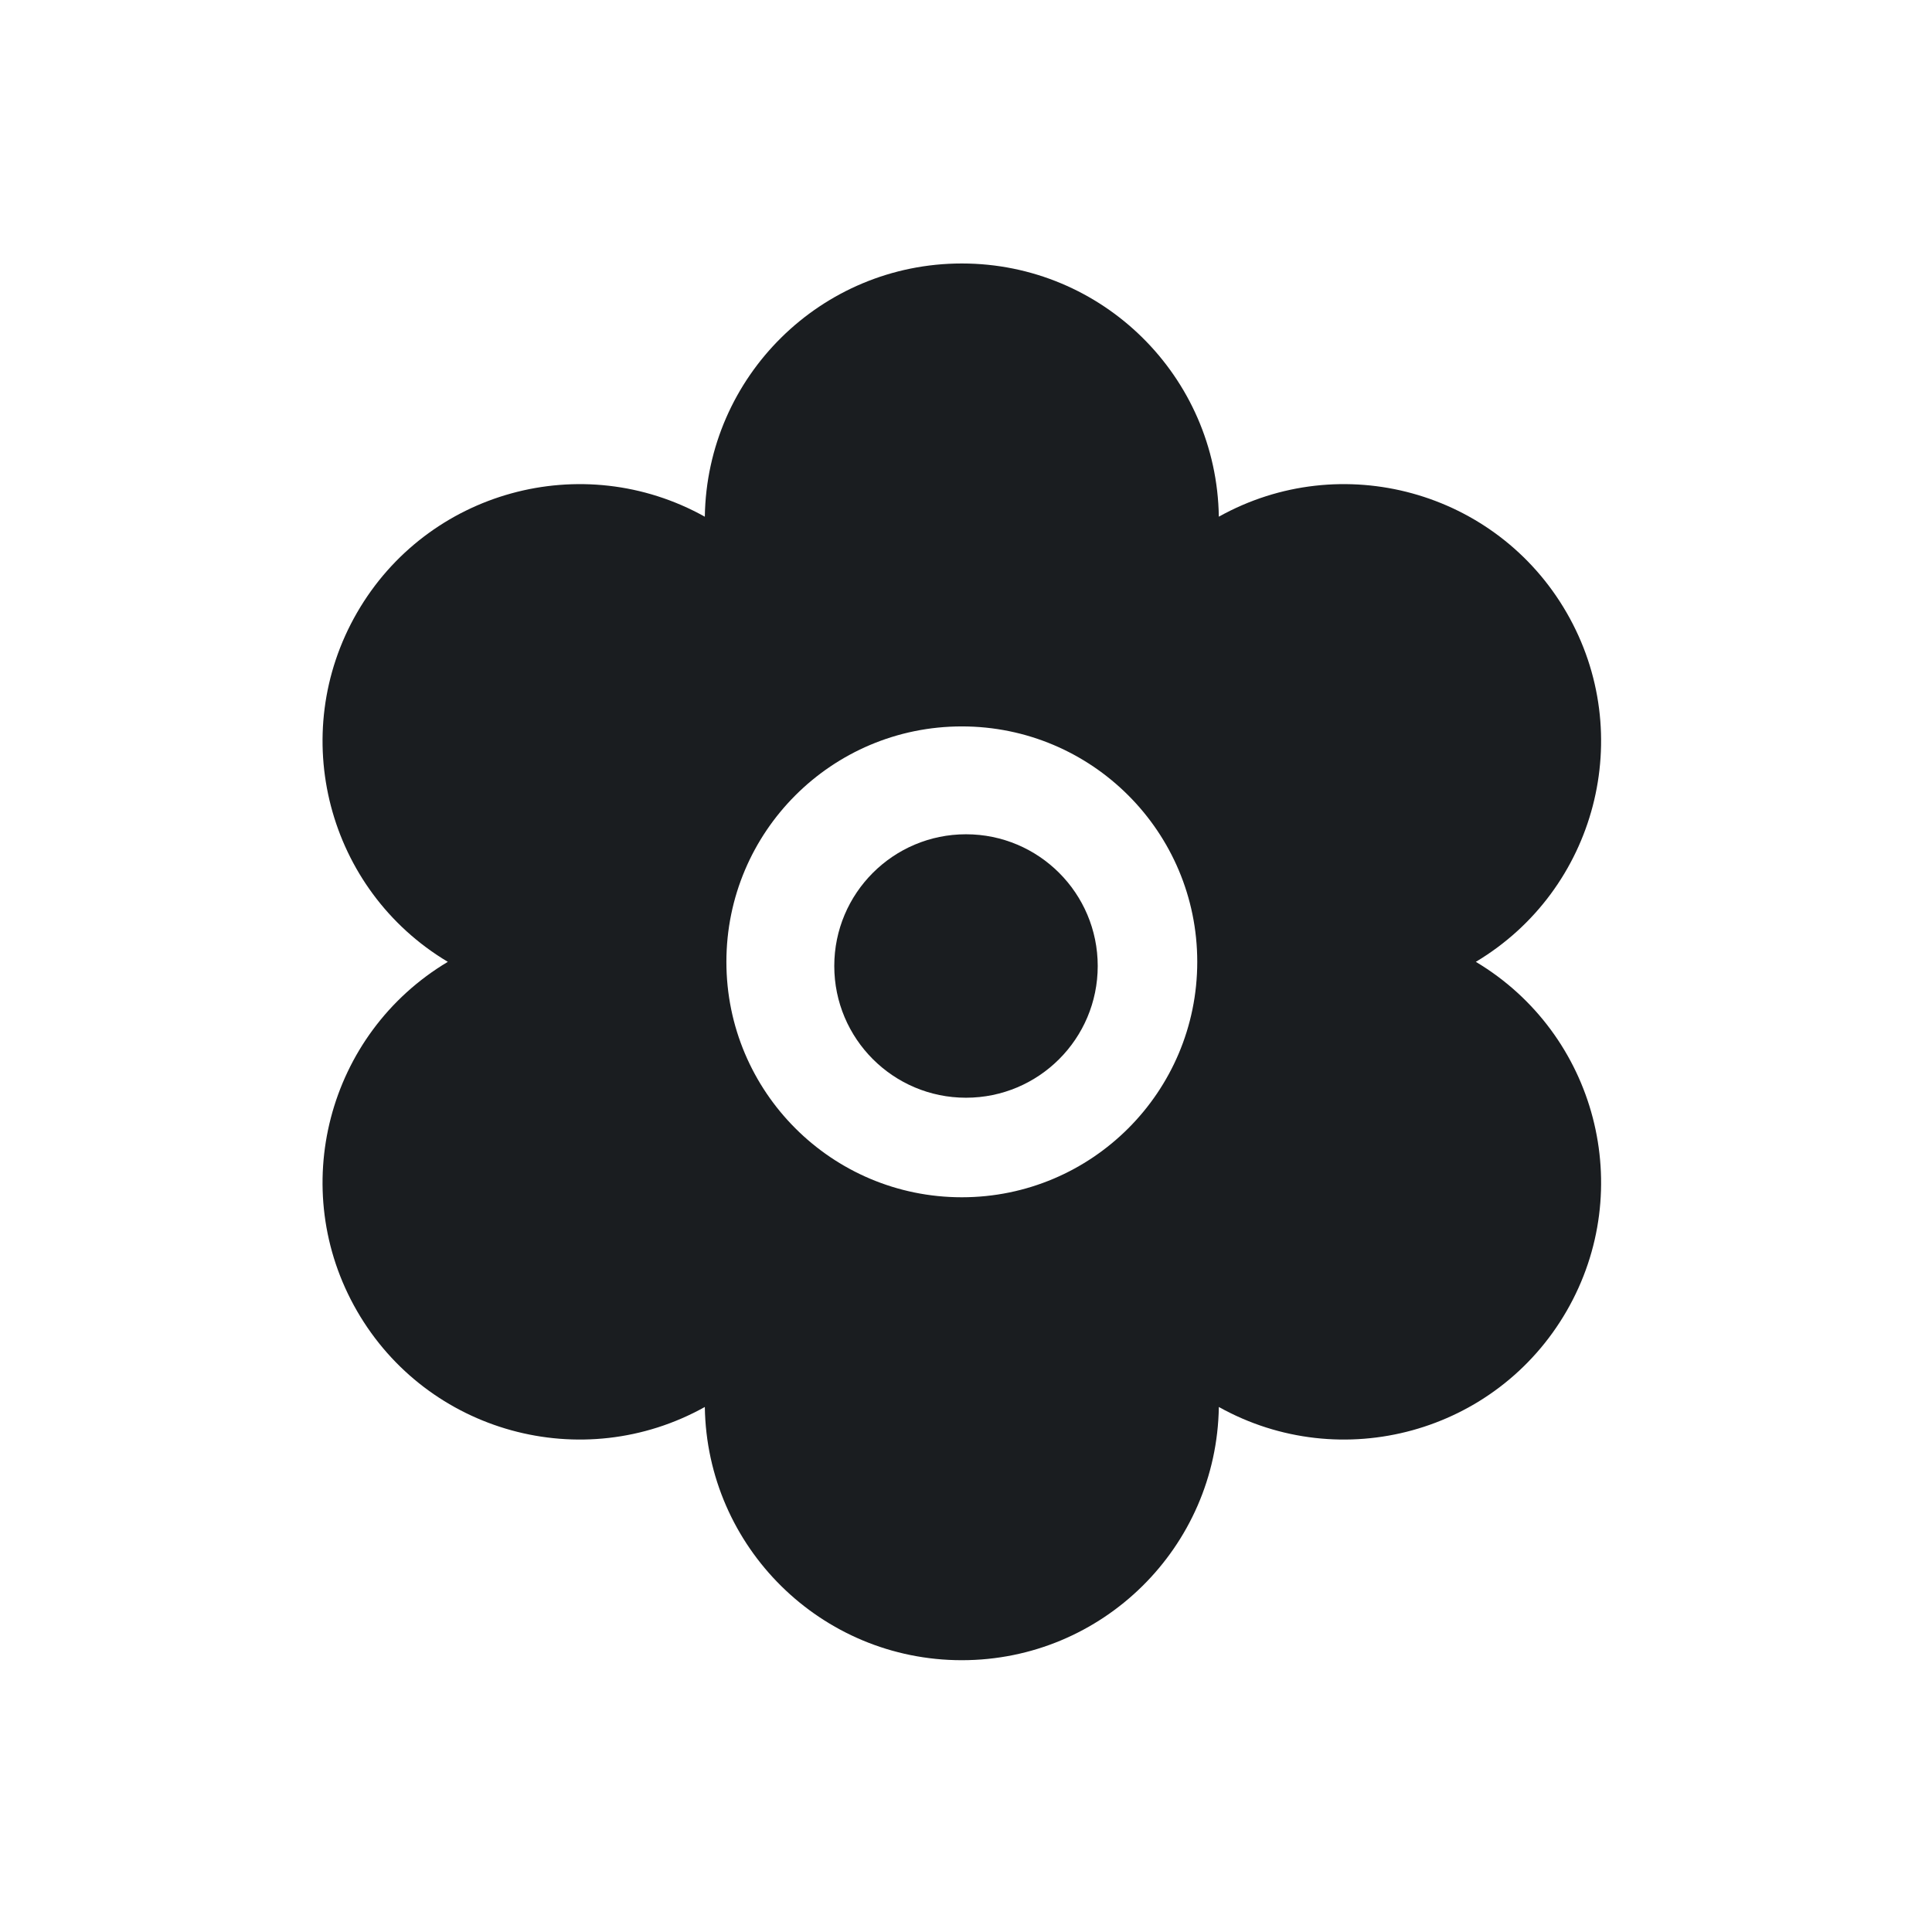 <svg xmlns="http://www.w3.org/2000/svg" viewBox="0 0 22 22"><g transform="translate(-327-533.36)" fill="#1A1D20"><path d="m353.99 203.91c35.14-20.995 47.05-66.38 26.508-101.95-20.54-35.575-65.794-47.957-101.55-28.02-.61-40.933-33.961-73.934-75.04-73.934-41.08 0-74.43 33-75.04 73.937-35.754-19.94-81.01-7.557-101.55 28.02-20.539 35.574-8.636 80.958 26.511 101.95-35.15 20.995-47.05 66.38-26.51 101.95 20.54 35.576 65.796 47.958 101.55 28.02.607 40.936 33.96 73.938 75.04 73.936 41.08 0 74.43-33 75.04-73.936 35.754 19.939 81.01 7.557 101.55-28.02 20.54-35.576 8.635-80.96-26.51-101.95m-150.08 68.74c-37.966 0-68.74-30.777-68.74-68.74 0-37.967 30.778-68.74 68.74-68.74 37.965 0 68.74 30.777 68.74 68.74 0 37.967-30.778 68.74-68.74 68.74" transform="matrix(.039 0 0 .039 330 536.36)"/><circle r="1.5" cy="544.36" cx="338" fill-rule="evenodd"/></g></svg>